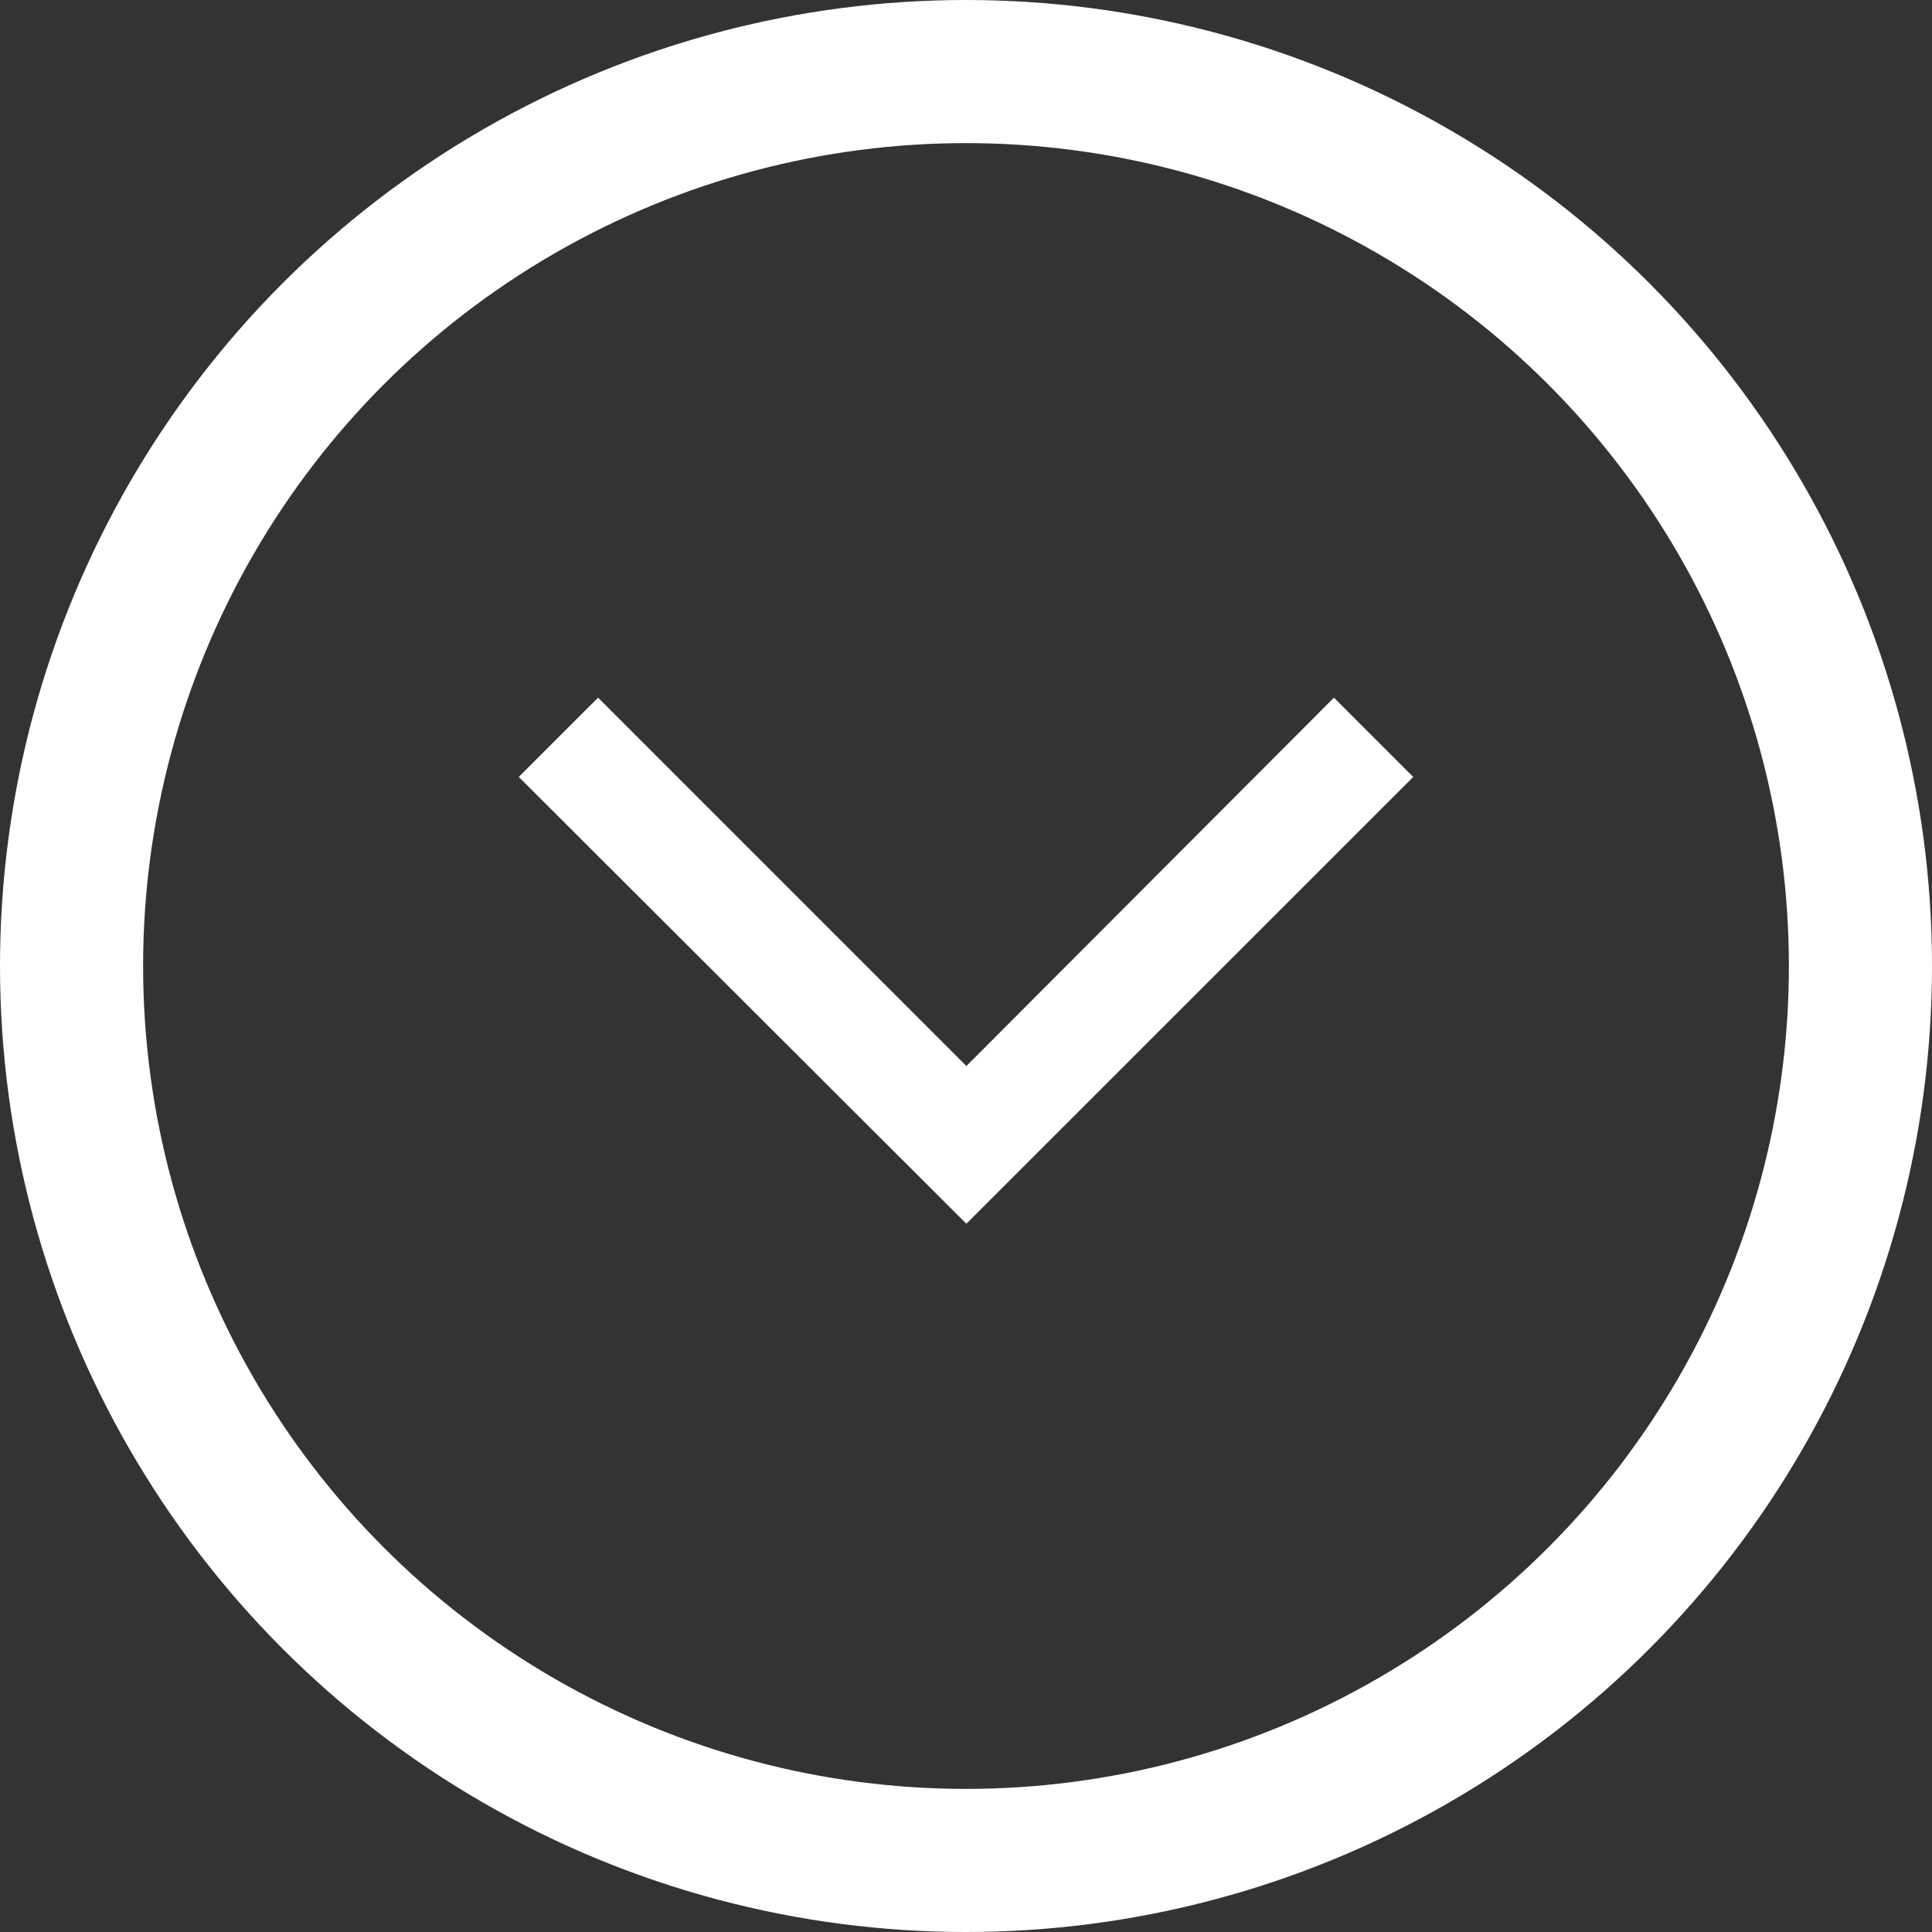 <svg width="27" height="27" viewBox="0 0 27 27" xmlns="http://www.w3.org/2000/svg"><rect x="0" y="0" width="27" height="27" fill="#333333" stroke="none"/><title>Group 6</title><g transform="translate(1 1)" fill="none" fill-rule="evenodd"><path fill="#FFF" d="M18.75 9.858l-6.245 6.244L6.25 9.858 7.358 8.75l5.147 5.148 5.137-5.148z"/><circle stroke="#FFF" stroke-width="2" cx="12.5" cy="12.5" r="12.5"/></g></svg>